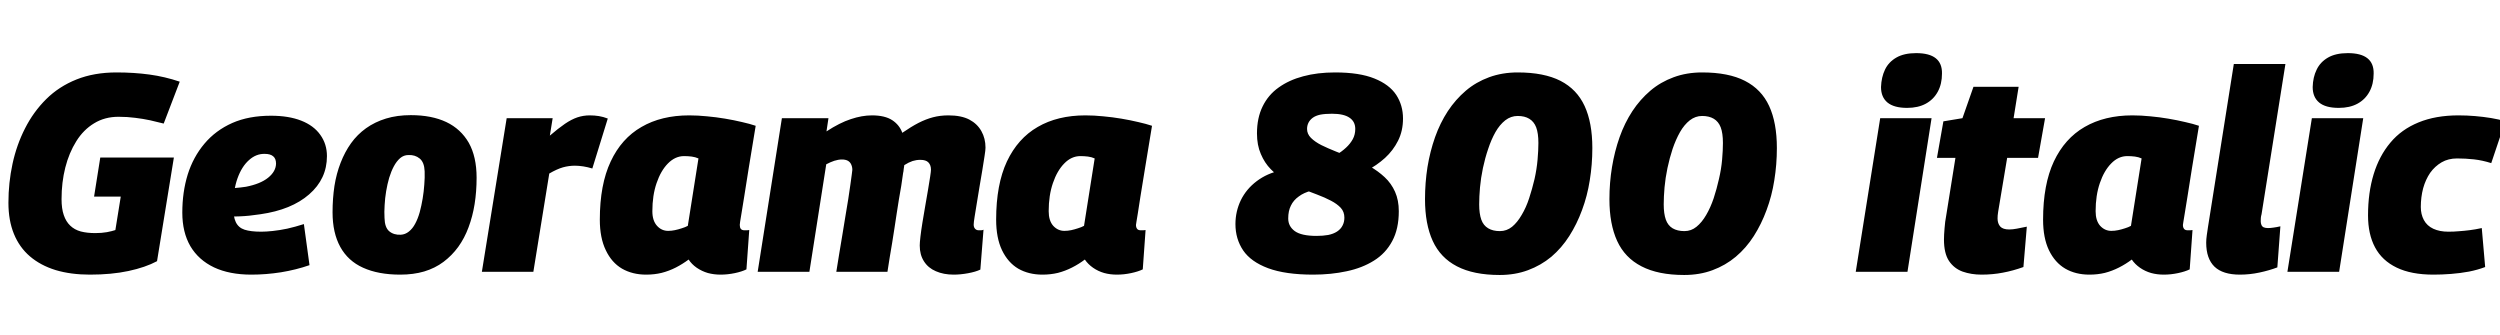 <svg xmlns="http://www.w3.org/2000/svg" xmlns:xlink="http://www.w3.org/1999/xlink" width="213.648" height="28.656"><path fill="black" d="M7.68 23.47L7.68 23.47Q6.05 23.47 4.75 23.08Q3.46 22.68 2.56 21.91Q1.66 21.14 1.19 19.99Q0.72 18.84 0.72 17.33L0.72 17.33Q0.72 15.62 1.07 14.00Q1.42 12.38 2.14 10.97Q2.86 9.55 3.95 8.47Q5.04 7.39 6.54 6.79Q8.04 6.19 9.96 6.19L9.96 6.19Q11.45 6.19 12.77 6.37Q14.09 6.55 15.36 6.98L15.36 6.98L13.99 10.56Q13.44 10.42 12.83 10.28Q12.22 10.15 11.56 10.07Q10.90 9.98 10.13 9.98L10.13 9.98Q8.95 9.98 8.04 10.54Q7.13 11.09 6.52 12.07Q5.90 13.06 5.58 14.32Q5.26 15.58 5.26 17.02L5.26 17.02Q5.26 17.83 5.45 18.38Q5.64 18.94 6 19.28Q6.36 19.63 6.90 19.78Q7.44 19.92 8.14 19.92L8.14 19.92Q8.69 19.92 9.14 19.84Q9.60 19.75 9.86 19.66L9.86 19.66L10.32 16.80L8.04 16.80L8.57 13.46L14.86 13.46L13.42 22.32Q12.43 22.85 10.98 23.16Q9.53 23.47 7.68 23.47ZM18.89 18.43L19.15 16.06Q19.54 16.10 20.05 16.07Q20.57 16.03 21.02 15.96L21.02 15.96Q22.25 15.72 22.91 15.19Q23.57 14.66 23.59 13.99L23.59 13.99Q23.59 13.56 23.35 13.36Q23.11 13.15 22.63 13.15L22.63 13.15Q21.89 13.13 21.28 13.68Q20.66 14.23 20.30 15.23Q19.94 16.22 19.94 17.62L19.94 17.62Q19.92 18.50 20.15 18.98Q20.38 19.46 20.90 19.63Q21.43 19.80 22.32 19.80L22.32 19.80Q22.73 19.80 23.30 19.74Q23.88 19.68 24.55 19.54Q25.22 19.39 25.97 19.15L25.97 19.15L26.45 22.66Q25.30 23.06 24.01 23.27Q22.73 23.47 21.48 23.47L21.48 23.47Q19.61 23.47 18.29 22.85Q16.97 22.22 16.27 21.04Q15.58 19.85 15.58 18.17L15.58 18.17Q15.58 16.42 16.04 14.92Q16.51 13.42 17.47 12.28Q18.43 11.14 19.85 10.51Q21.26 9.89 23.16 9.89L23.16 9.89Q24.67 9.89 25.74 10.31Q26.81 10.73 27.37 11.52Q27.94 12.31 27.94 13.34L27.94 13.34Q27.94 15.29 26.42 16.61Q24.91 17.93 22.25 18.31L22.25 18.31Q21.29 18.46 20.47 18.49Q19.66 18.53 18.89 18.43L18.89 18.43ZM34.20 23.47L34.20 23.47Q32.33 23.47 31.03 22.88Q29.74 22.30 29.08 21.10Q28.42 19.90 28.42 18.14L28.42 18.14Q28.42 16.97 28.58 15.90Q28.75 14.83 29.11 13.91Q29.47 12.98 30 12.24Q30.53 11.50 31.28 10.96Q32.04 10.42 32.99 10.13Q33.94 9.84 35.11 9.84L35.11 9.84Q36.89 9.84 38.14 10.43Q39.38 11.02 40.06 12.20Q40.73 13.39 40.73 15.19L40.73 15.19Q40.73 16.37 40.56 17.44Q40.39 18.50 40.04 19.43Q39.70 20.35 39.16 21.10Q38.62 21.84 37.90 22.38Q37.18 22.92 36.25 23.20Q35.33 23.47 34.20 23.47ZM34.25 20.06L34.25 20.06Q34.63 20.04 34.94 19.79Q35.26 19.54 35.48 19.12Q35.71 18.70 35.87 18.13Q36.02 17.57 36.12 16.97Q36.22 16.37 36.26 15.77Q36.31 15.17 36.29 14.64L36.29 14.64Q36.26 13.87 35.87 13.55Q35.47 13.22 34.90 13.25L34.90 13.25Q34.51 13.25 34.20 13.51Q33.89 13.78 33.66 14.21Q33.43 14.64 33.26 15.19Q33.10 15.74 33 16.34Q32.90 16.94 32.87 17.53Q32.83 18.12 32.86 18.62L32.86 18.62Q32.88 19.44 33.26 19.76Q33.65 20.09 34.25 20.06ZM43.30 10.10L47.23 10.10L46.99 11.59Q47.71 10.97 48.28 10.58Q48.84 10.20 49.34 10.03Q49.85 9.86 50.40 9.86L50.40 9.86Q50.81 9.86 51.18 9.92Q51.55 9.98 51.94 10.13L51.94 10.13L50.62 14.40Q50.23 14.28 49.85 14.22Q49.46 14.16 49.13 14.16L49.13 14.16Q48.62 14.16 48.11 14.30Q47.59 14.45 46.94 14.83L46.94 14.83L45.58 23.23L41.18 23.23L43.30 10.10ZM61.58 23.47L61.58 23.47Q61.01 23.47 60.49 23.33Q59.98 23.18 59.54 22.88Q59.11 22.58 58.85 22.18L58.85 22.18Q58.34 22.56 57.76 22.86Q57.17 23.16 56.54 23.32Q55.92 23.47 55.22 23.47L55.22 23.47Q54.05 23.47 53.16 22.96Q52.27 22.44 51.77 21.38Q51.26 20.33 51.26 18.77L51.26 18.77Q51.26 15.77 52.19 13.80Q53.11 11.83 54.82 10.85Q56.52 9.86 58.90 9.86L58.90 9.86Q59.64 9.86 60.42 9.94Q61.20 10.01 61.97 10.14Q62.74 10.27 63.41 10.43Q64.08 10.58 64.58 10.75L64.58 10.75Q64.22 12.91 63.98 14.40Q63.74 15.89 63.60 16.80Q63.46 17.71 63.37 18.22Q63.29 18.72 63.25 18.95Q63.22 19.18 63.22 19.22L63.22 19.22Q63.22 19.44 63.31 19.56Q63.41 19.68 63.62 19.68L63.62 19.68Q63.72 19.68 63.83 19.68Q63.94 19.68 64.03 19.66L64.03 19.66L63.79 23.02Q63.41 23.21 62.80 23.34Q62.18 23.47 61.58 23.47ZM58.78 19.30L58.78 19.30L59.69 13.54Q59.42 13.42 59.11 13.38Q58.80 13.34 58.46 13.34L58.46 13.34Q57.70 13.34 57.08 13.97Q56.47 14.59 56.11 15.65Q55.75 16.70 55.75 18.05L55.75 18.05Q55.75 18.86 56.15 19.30Q56.54 19.73 57.10 19.73L57.10 19.73Q57.38 19.73 57.67 19.67Q57.96 19.61 58.26 19.51Q58.56 19.42 58.78 19.30ZM81.50 23.47L81.50 23.47Q80.64 23.47 79.98 23.18Q79.32 22.90 78.96 22.33Q78.60 21.77 78.60 20.98L78.60 20.98Q78.60 20.74 78.66 20.22Q78.72 19.70 78.83 19.02Q78.94 18.34 79.07 17.60Q79.20 16.87 79.31 16.21Q79.42 15.55 79.49 15.10Q79.56 14.64 79.56 14.50L79.56 14.50Q79.56 14.11 79.34 13.88Q79.13 13.66 78.65 13.66L78.65 13.66Q78.31 13.66 77.99 13.76Q77.66 13.87 77.28 14.11L77.28 14.11Q77.26 14.21 77.23 14.45Q77.21 14.69 77.18 14.78L77.18 14.78Q77.11 15.31 77.02 15.88Q76.92 16.44 76.82 17.04Q76.73 17.64 76.63 18.25Q76.54 18.86 76.44 19.50Q76.34 20.14 76.24 20.77Q76.13 21.41 76.03 22.02Q75.94 22.63 75.84 23.23L75.84 23.23L71.47 23.23Q71.59 22.49 71.72 21.68Q71.86 20.88 71.99 20.06Q72.12 19.25 72.25 18.47Q72.38 17.69 72.49 17.02Q72.60 16.34 72.67 15.80Q72.74 15.26 72.79 14.93Q72.84 14.59 72.84 14.52L72.84 14.52Q72.84 14.26 72.74 14.05Q72.65 13.85 72.46 13.74Q72.26 13.63 71.95 13.63L71.95 13.63Q71.64 13.63 71.30 13.74Q70.97 13.85 70.61 14.04L70.61 14.04L69.17 23.23L64.75 23.23L66.82 10.10L70.80 10.10L70.63 11.23Q71.76 10.49 72.71 10.18Q73.66 9.86 74.52 9.86L74.52 9.86Q75.62 9.86 76.25 10.27Q76.87 10.68 77.11 11.35L77.11 11.35Q77.88 10.82 78.50 10.50Q79.13 10.18 79.74 10.02Q80.35 9.86 81.05 9.86L81.05 9.86Q82.15 9.86 82.84 10.22Q83.52 10.58 83.87 11.21Q84.22 11.83 84.22 12.62L84.22 12.62Q84.22 12.82 84.14 13.33Q84.07 13.85 83.95 14.53Q83.83 15.22 83.71 15.95Q83.59 16.68 83.48 17.35Q83.38 18.02 83.29 18.52Q83.21 19.01 83.21 19.20L83.21 19.20Q83.21 19.42 83.33 19.55Q83.45 19.68 83.64 19.68L83.64 19.68Q83.74 19.68 83.84 19.68Q83.95 19.68 84.05 19.63L84.05 19.63L83.78 23.04Q83.38 23.23 82.73 23.35Q82.08 23.47 81.50 23.47ZM95.45 23.47L95.45 23.47Q94.87 23.47 94.36 23.33Q93.84 23.18 93.41 22.88Q92.98 22.58 92.71 22.18L92.71 22.18Q92.21 22.56 91.62 22.86Q91.03 23.16 90.41 23.32Q89.78 23.47 89.09 23.47L89.09 23.47Q87.91 23.47 87.02 22.96Q86.14 22.44 85.63 21.38Q85.13 20.33 85.13 18.77L85.13 18.77Q85.13 15.77 86.05 13.80Q86.98 11.83 88.68 10.85Q90.38 9.86 92.76 9.86L92.76 9.86Q93.50 9.86 94.28 9.94Q95.06 10.01 95.83 10.14Q96.60 10.27 97.27 10.43Q97.94 10.58 98.45 10.75L98.45 10.75Q98.09 12.91 97.85 14.40Q97.61 15.89 97.46 16.80Q97.32 17.71 97.24 18.22Q97.15 18.72 97.12 18.95Q97.08 19.18 97.08 19.22L97.08 19.22Q97.08 19.44 97.18 19.56Q97.27 19.68 97.49 19.68L97.49 19.68Q97.58 19.68 97.69 19.68Q97.80 19.68 97.90 19.66L97.90 19.66L97.66 23.02Q97.27 23.21 96.66 23.34Q96.05 23.47 95.45 23.47ZM92.64 19.30L92.64 19.30L93.55 13.54Q93.29 13.42 92.98 13.38Q92.66 13.34 92.33 13.34L92.33 13.34Q91.56 13.34 90.95 13.97Q90.34 14.59 89.98 15.65Q89.62 16.70 89.62 18.05L89.62 18.05Q89.62 18.86 90.01 19.30Q90.41 19.73 90.96 19.73L90.96 19.73Q91.25 19.73 91.54 19.67Q91.82 19.61 92.12 19.51Q92.42 19.42 92.64 19.30ZM112.22 23.47L112.22 23.47Q109.85 23.47 108.37 22.92Q106.90 22.37 106.24 21.40Q105.58 20.42 105.58 19.15L105.58 19.15Q105.58 18.07 106.04 17.11Q106.51 16.15 107.40 15.48Q108.29 14.81 109.44 14.57L109.44 14.57L112.06 16.30Q111.43 16.46 110.99 16.79Q110.54 17.11 110.32 17.57Q110.09 18.02 110.09 18.67L110.09 18.67Q110.09 19.34 110.65 19.75Q111.22 20.16 112.51 20.16L112.51 20.16Q113.06 20.16 113.51 20.08Q113.95 19.99 114.26 19.79Q114.58 19.58 114.73 19.28Q114.89 18.98 114.89 18.60L114.89 18.60Q114.89 18.10 114.58 17.76Q114.26 17.42 113.74 17.15Q113.21 16.87 112.54 16.62Q111.86 16.37 111.17 16.08Q110.47 15.79 109.80 15.40Q109.13 15 108.60 14.46Q108.07 13.92 107.75 13.16Q107.42 12.41 107.42 11.40L107.42 11.40Q107.42 10.08 107.90 9.10Q108.38 8.11 109.27 7.48Q110.16 6.84 111.37 6.52Q112.58 6.19 114.10 6.19L114.10 6.19Q116.18 6.19 117.46 6.71Q118.73 7.22 119.32 8.11Q119.90 9.00 119.90 10.13L119.90 10.13Q119.90 11.18 119.48 12.02Q119.06 12.86 118.36 13.50Q117.65 14.14 116.78 14.59L116.78 14.59L114.17 13.25Q114.67 12.96 115.03 12.62Q115.39 12.29 115.61 11.89Q115.82 11.50 115.82 11.02L115.82 11.02Q115.82 10.39 115.33 10.06Q114.84 9.72 113.83 9.72L113.83 9.72Q113.23 9.72 112.82 9.80Q112.42 9.89 112.18 10.07Q111.94 10.25 111.82 10.49Q111.70 10.73 111.70 11.02L111.70 11.02Q111.70 11.45 112.03 11.78Q112.37 12.12 112.92 12.40Q113.47 12.67 114.17 12.95Q114.86 13.22 115.62 13.52Q116.38 13.82 117.07 14.22Q117.77 14.62 118.33 15.14Q118.90 15.67 119.22 16.39Q119.54 17.11 119.54 18.05L119.54 18.05Q119.54 19.56 118.98 20.60Q118.42 21.65 117.42 22.27Q116.42 22.90 115.09 23.18Q113.76 23.47 112.22 23.47ZM128.16 23.50L128.16 23.50Q125.93 23.50 124.51 22.76Q123.10 22.03 122.44 20.59Q121.78 19.15 121.78 17.02L121.78 17.02Q121.78 15.62 121.99 14.28Q122.21 12.94 122.64 11.72Q123.07 10.51 123.73 9.50Q124.39 8.50 125.27 7.75Q126.14 7.01 127.26 6.60Q128.38 6.19 129.70 6.19L129.70 6.19Q131.95 6.19 133.36 6.91Q134.76 7.63 135.42 9.06Q136.08 10.49 136.08 12.65L136.08 12.65Q136.08 14.06 135.86 15.41Q135.65 16.75 135.20 17.95Q134.76 19.15 134.11 20.17Q133.46 21.19 132.58 21.94Q131.69 22.68 130.58 23.09Q129.48 23.50 128.16 23.50ZM128.18 19.75L128.18 19.75Q128.76 19.75 129.22 19.38Q129.67 19.01 130.04 18.37Q130.42 17.74 130.68 16.94Q130.94 16.15 131.14 15.30Q131.33 14.45 131.40 13.64Q131.47 12.84 131.47 12.22L131.47 12.22Q131.47 11.38 131.28 10.88Q131.09 10.39 130.69 10.15Q130.30 9.91 129.70 9.91L129.70 9.91Q129.12 9.91 128.64 10.28Q128.16 10.66 127.80 11.29Q127.44 11.93 127.18 12.72Q126.91 13.51 126.73 14.36Q126.55 15.22 126.48 16.01Q126.41 16.80 126.41 17.47L126.41 17.47Q126.41 18.26 126.59 18.77Q126.77 19.27 127.18 19.51Q127.58 19.75 128.18 19.75ZM143.93 23.50L143.93 23.50Q141.70 23.50 140.28 22.76Q138.86 22.03 138.20 20.59Q137.54 19.15 137.54 17.02L137.54 17.02Q137.54 15.62 137.76 14.28Q137.98 12.94 138.41 11.72Q138.84 10.51 139.50 9.50Q140.16 8.50 141.04 7.75Q141.91 7.01 143.03 6.60Q144.14 6.19 145.46 6.19L145.46 6.19Q147.72 6.19 149.12 6.91Q150.53 7.63 151.19 9.06Q151.85 10.49 151.85 12.65L151.85 12.65Q151.85 14.06 151.63 15.41Q151.42 16.75 150.97 17.95Q150.53 19.15 149.88 20.17Q149.23 21.19 148.34 21.94Q147.46 22.68 146.35 23.09Q145.25 23.50 143.93 23.50ZM143.95 19.75L143.95 19.75Q144.53 19.75 144.98 19.38Q145.44 19.01 145.81 18.37Q146.18 17.74 146.45 16.94Q146.71 16.15 146.90 15.30Q147.10 14.45 147.17 13.64Q147.24 12.84 147.24 12.22L147.24 12.22Q147.24 11.38 147.05 10.88Q146.86 10.39 146.46 10.15Q146.06 9.91 145.46 9.91L145.46 9.91Q144.89 9.91 144.41 10.28Q143.93 10.66 143.57 11.29Q143.21 11.93 142.94 12.72Q142.68 13.51 142.50 14.36Q142.32 15.22 142.25 16.01Q142.18 16.80 142.18 17.47L142.18 17.47Q142.18 18.26 142.36 18.77Q142.54 19.27 142.94 19.51Q143.35 19.75 143.95 19.75ZM163.01 23.23L158.59 23.23L160.68 10.10L165.07 10.10L163.01 23.23ZM163.75 4.54L163.75 4.54Q164.88 4.54 165.43 4.98Q165.98 5.42 165.96 6.29L165.96 6.29Q165.96 7.18 165.60 7.84Q165.24 8.50 164.58 8.86Q163.92 9.22 162.98 9.22L162.98 9.22Q161.86 9.22 161.30 8.76Q160.75 8.30 160.75 7.44L160.75 7.44Q160.78 6.60 161.09 5.95Q161.40 5.30 162.06 4.92Q162.72 4.54 163.75 4.54ZM173.21 19.37L173.21 19.37L172.92 22.82Q172.03 23.14 171.17 23.30Q170.30 23.47 169.34 23.47L169.34 23.47Q168.46 23.47 167.72 23.21Q166.99 22.94 166.56 22.30Q166.13 21.65 166.13 20.47L166.13 20.47Q166.13 20.09 166.18 19.51Q166.22 18.94 166.32 18.43L166.32 18.43L167.11 13.49L165.53 13.49L166.08 10.37L167.71 10.10L168.65 7.42L172.51 7.42L172.08 10.10L174.77 10.10L174.17 13.49L171.53 13.49L170.76 18.10Q170.74 18.26 170.72 18.41Q170.71 18.55 170.71 18.67L170.71 18.67Q170.71 19.10 170.94 19.36Q171.17 19.61 171.70 19.61L171.70 19.61Q172.01 19.61 172.36 19.54Q172.70 19.46 173.21 19.37ZM184.92 23.47L184.92 23.47Q184.34 23.47 183.83 23.33Q183.31 23.18 182.88 22.88Q182.45 22.58 182.18 22.18L182.18 22.18Q181.68 22.56 181.09 22.86Q180.50 23.16 179.88 23.32Q179.26 23.47 178.56 23.47L178.56 23.47Q177.38 23.47 176.50 22.96Q175.61 22.44 175.10 21.38Q174.60 20.33 174.60 18.77L174.60 18.77Q174.60 15.77 175.52 13.80Q176.45 11.83 178.15 10.85Q179.86 9.86 182.23 9.86L182.23 9.86Q182.98 9.86 183.76 9.94Q184.54 10.01 185.30 10.14Q186.07 10.27 186.74 10.43Q187.42 10.58 187.92 10.75L187.92 10.75Q187.56 12.91 187.32 14.40Q187.08 15.89 186.94 16.80Q186.79 17.71 186.71 18.22Q186.62 18.72 186.59 18.95Q186.55 19.18 186.55 19.22L186.55 19.22Q186.55 19.44 186.65 19.56Q186.74 19.68 186.96 19.68L186.96 19.68Q187.06 19.68 187.16 19.68Q187.27 19.68 187.37 19.66L187.37 19.66L187.13 23.02Q186.74 23.21 186.13 23.34Q185.52 23.47 184.92 23.47ZM182.11 19.30L182.11 19.30L183.02 13.54Q182.76 13.42 182.45 13.38Q182.14 13.34 181.80 13.34L181.80 13.34Q181.03 13.34 180.42 13.97Q179.81 14.59 179.45 15.65Q179.09 16.70 179.09 18.05L179.09 18.05Q179.09 18.86 179.48 19.30Q179.88 19.73 180.43 19.73L180.43 19.73Q180.72 19.73 181.01 19.67Q181.30 19.61 181.60 19.51Q181.90 19.42 182.11 19.30ZM188.69 19.42L190.90 5.47L195.31 5.47L193.27 18.31Q193.22 18.48 193.21 18.62Q193.20 18.77 193.20 18.91L193.20 18.91Q193.20 19.08 193.26 19.22Q193.32 19.37 193.46 19.43Q193.61 19.49 193.82 19.49L193.82 19.49Q194.04 19.49 194.29 19.45Q194.54 19.42 194.88 19.34L194.88 19.34L194.62 22.85Q193.94 23.11 193.10 23.29Q192.26 23.47 191.42 23.47L191.42 23.47Q189.96 23.47 189.25 22.79Q188.54 22.10 188.54 20.74L188.54 20.74Q188.54 20.45 188.59 20.10Q188.64 19.75 188.69 19.42L188.69 19.42ZM199.90 23.23L195.48 23.23L197.57 10.10L201.96 10.10L199.90 23.23ZM200.64 4.54L200.64 4.54Q201.77 4.54 202.32 4.98Q202.87 5.42 202.85 6.29L202.85 6.29Q202.85 7.18 202.49 7.84Q202.13 8.50 201.47 8.86Q200.81 9.22 199.87 9.22L199.87 9.22Q198.74 9.22 198.19 8.76Q197.64 8.30 197.64 7.44L197.64 7.44Q197.66 6.60 197.98 5.95Q198.29 5.30 198.95 4.92Q199.61 4.54 200.64 4.54ZM207.96 23.47L207.96 23.47Q206.06 23.47 204.82 22.87Q203.57 22.27 202.97 21.14Q202.37 20.02 202.37 18.41L202.37 18.41Q202.37 16.46 202.85 14.89Q203.33 13.32 204.28 12.19Q205.22 11.06 206.69 10.46Q208.15 9.86 210.10 9.86L210.10 9.86Q210.82 9.86 211.52 9.92Q212.23 9.98 212.90 10.09Q213.58 10.20 214.10 10.37L214.10 10.37L212.90 13.94Q212.14 13.70 211.43 13.62Q210.72 13.54 209.98 13.54L209.98 13.54Q209.23 13.54 208.66 13.87Q208.08 14.21 207.68 14.77Q207.29 15.34 207.08 16.09Q206.88 16.85 206.88 17.69L206.88 17.69Q206.88 18.31 207.14 18.80Q207.41 19.30 207.95 19.55Q208.49 19.80 209.23 19.80L209.23 19.80Q209.71 19.80 210.14 19.76Q210.58 19.73 211.06 19.67Q211.54 19.61 212.09 19.49L212.09 19.49L212.38 22.82Q211.75 23.06 211.00 23.21Q210.24 23.35 209.46 23.41Q208.68 23.47 207.96 23.47Z"/></svg>